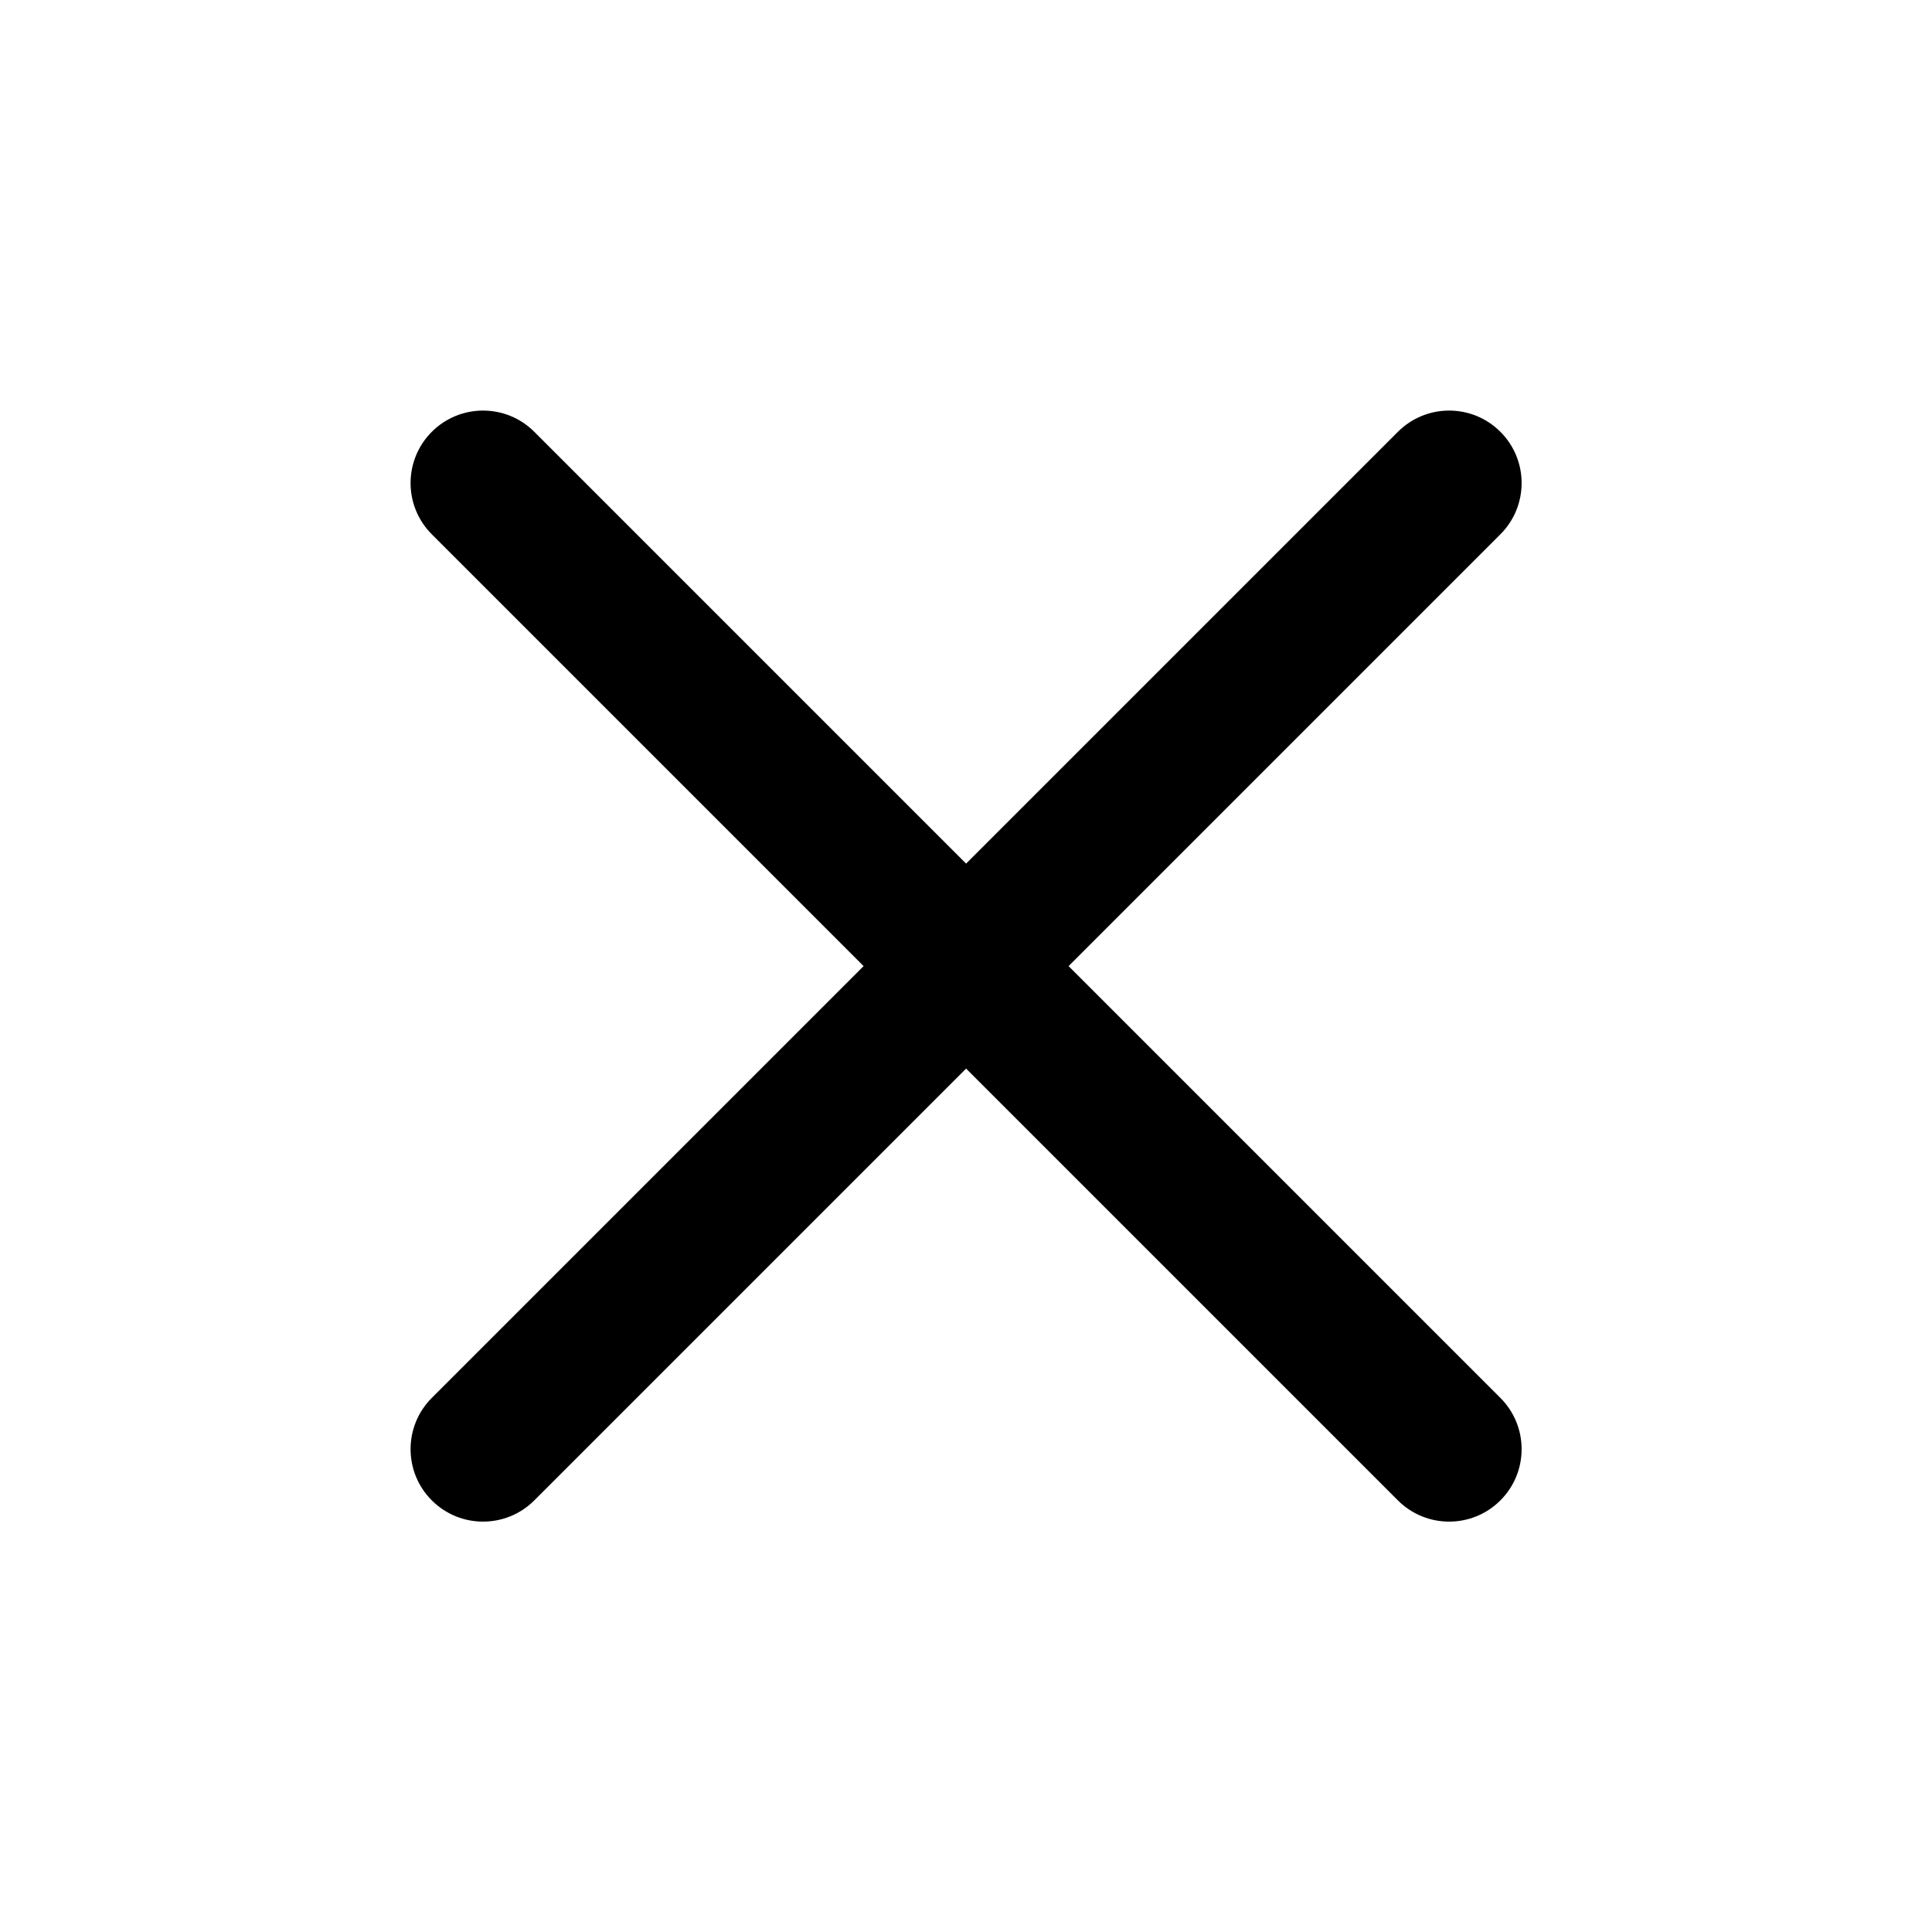 <svg viewBox="0 0 20 20" xmlns="http://www.w3.org/2000/svg"><path d="m4.47 4.47c.293-.293.768-.293 1.061 0l4.47 4.47 4.47-4.47c.293-.293.768-.293 1.061 0s.293.768 0 1.061l-4.47 4.47 4.47 4.47c.293.293.293.768 0 1.061s-.768.293-1.061 0l-4.47-4.47-4.47 4.47c-.293.293-.768.293-1.061 0s-.293-.768 0-1.061l4.47-4.47-4.47-4.47c-.293-.293-.293-.768 0-1.061z"/></svg>